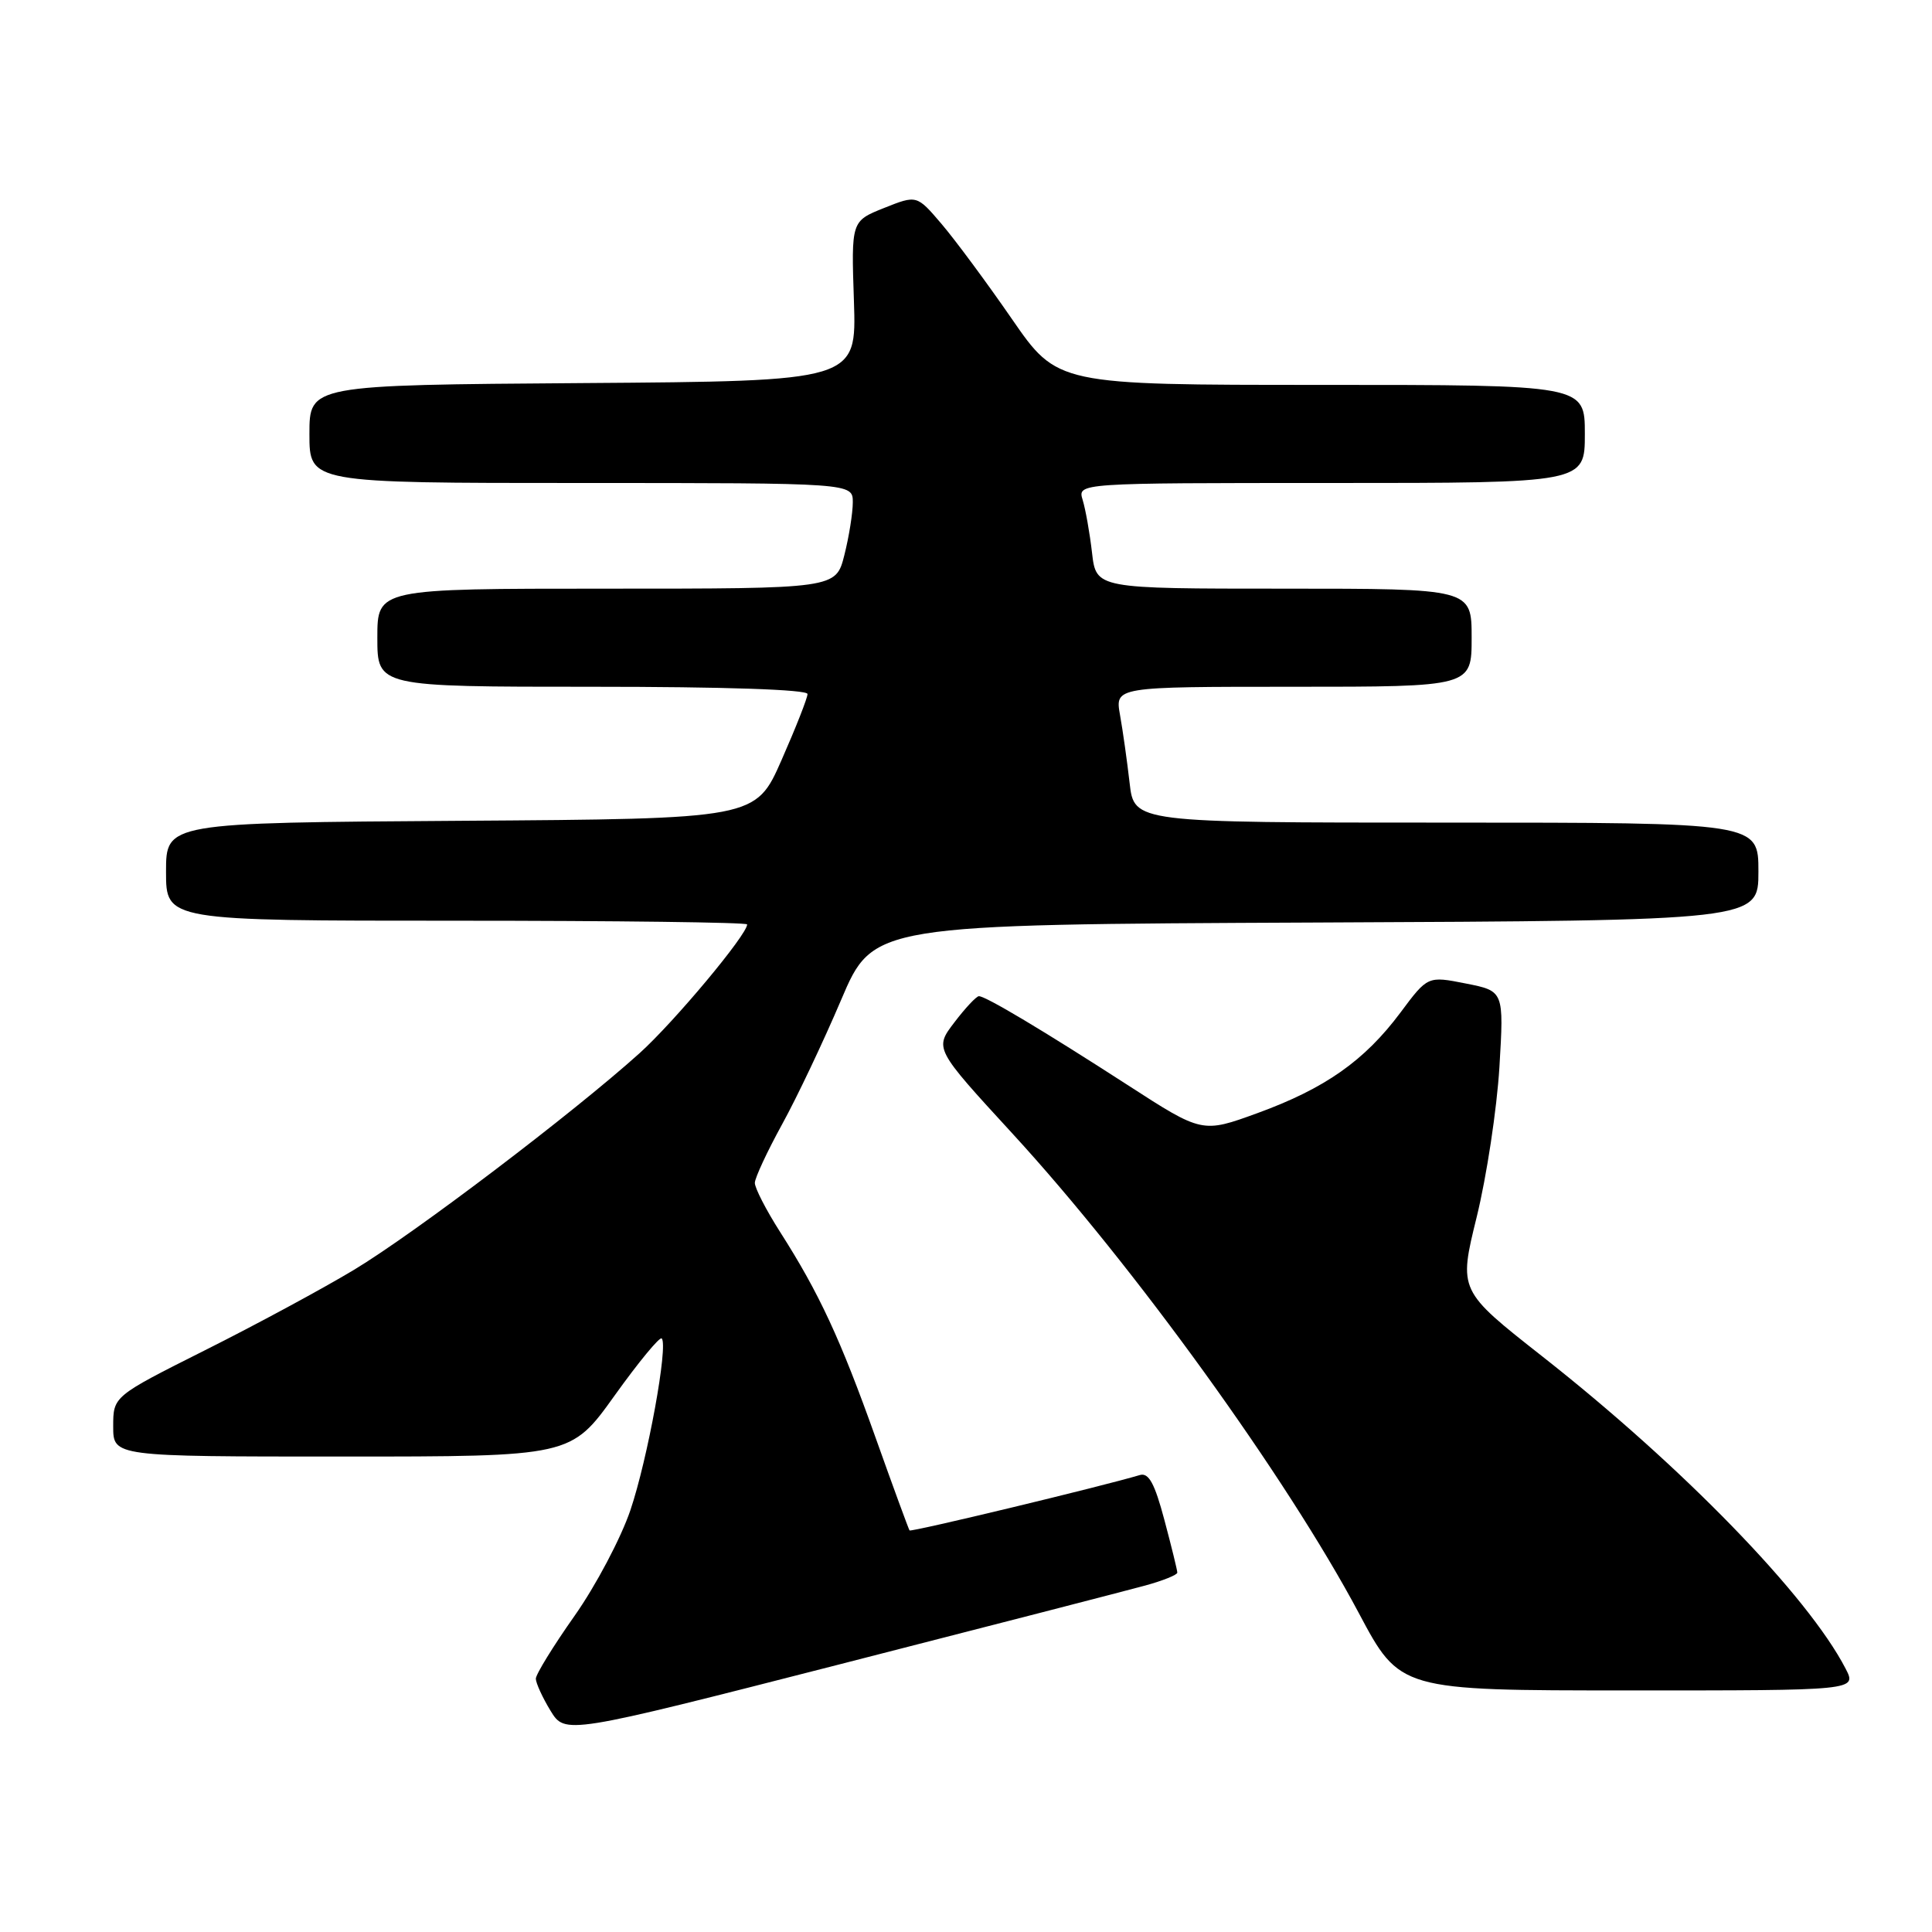 <?xml version="1.0" encoding="UTF-8" standalone="no"?>
<!DOCTYPE svg PUBLIC "-//W3C//DTD SVG 1.1//EN" "http://www.w3.org/Graphics/SVG/1.1/DTD/svg11.dtd" >
<svg xmlns="http://www.w3.org/2000/svg" xmlns:xlink="http://www.w3.org/1999/xlink" version="1.1" viewBox="0 0 256 256">
 <g >
 <path fill="currentColor"
d=" M 151.75 210.09 C 154.09 209.45 156.00 208.68 156.00 208.38 C 156.00 208.07 155.23 204.94 154.29 201.41 C 153.00 196.55 152.21 195.11 151.04 195.45 C 145.87 196.99 120.71 203.04 120.52 202.79 C 120.40 202.63 118.37 197.10 116.02 190.50 C 111.37 177.44 108.54 171.34 103.36 163.23 C 101.51 160.33 100.01 157.41 100.02 156.73 C 100.04 156.05 101.66 152.57 103.62 149.00 C 105.59 145.43 109.11 138.00 111.45 132.50 C 115.70 122.50 115.70 122.50 174.35 122.24 C 233.00 121.98 233.00 121.98 233.00 115.49 C 233.00 109.00 233.00 109.00 191.64 109.00 C 150.28 109.00 150.28 109.00 149.68 103.75 C 149.35 100.86 148.78 96.81 148.41 94.75 C 147.74 91.00 147.74 91.00 171.37 91.00 C 195.00 91.00 195.00 91.00 195.00 84.50 C 195.00 78.00 195.00 78.00 170.13 78.00 C 145.25 78.00 145.25 78.00 144.70 73.25 C 144.40 70.64 143.84 67.49 143.46 66.25 C 142.77 64.00 142.77 64.00 176.38 64.00 C 210.00 64.00 210.00 64.00 210.00 57.50 C 210.00 51.00 210.00 51.00 175.05 51.00 C 140.11 51.00 140.11 51.00 134.07 42.25 C 130.75 37.44 126.55 31.77 124.75 29.66 C 121.48 25.83 121.48 25.83 117.14 27.56 C 112.79 29.30 112.79 29.30 113.15 39.90 C 113.50 50.50 113.50 50.50 77.25 50.76 C 41.00 51.02 41.00 51.02 41.00 57.51 C 41.00 64.00 41.00 64.00 77.00 64.00 C 113.00 64.00 113.00 64.00 113.00 66.56 C 113.00 67.96 112.50 71.11 111.88 73.56 C 110.76 78.00 110.76 78.00 80.38 78.00 C 50.00 78.00 50.00 78.00 50.00 84.50 C 50.00 91.00 50.00 91.00 78.50 91.00 C 96.03 91.00 107.00 91.37 107.00 91.96 C 107.00 92.49 105.45 96.42 103.56 100.71 C 100.13 108.50 100.13 108.50 61.06 108.76 C 22.00 109.02 22.00 109.02 22.00 115.51 C 22.00 122.00 22.00 122.00 60.50 122.00 C 81.68 122.00 99.00 122.22 99.00 122.49 C 99.00 123.85 89.34 135.41 84.75 139.55 C 75.93 147.49 54.94 163.42 46.92 168.25 C 42.75 170.76 33.86 175.56 27.17 178.91 C 15.00 185.02 15.00 185.02 15.00 189.01 C 15.00 193.00 15.00 193.00 45.32 193.00 C 75.65 193.00 75.65 193.00 81.43 184.93 C 84.60 180.50 87.42 177.08 87.68 177.35 C 88.57 178.24 85.82 193.34 83.53 200.11 C 82.28 203.80 78.95 210.11 76.13 214.11 C 73.31 218.11 71.00 221.86 71.00 222.44 C 71.01 223.02 71.88 224.93 72.94 226.67 C 74.88 229.84 74.88 229.84 111.19 220.55 C 131.16 215.44 149.41 210.73 151.75 210.09 Z  M 244.55 221.10 C 239.57 211.46 222.91 194.31 204.39 179.75 C 193.27 171.01 193.27 171.01 195.67 161.26 C 196.99 155.89 198.34 146.96 198.68 141.41 C 199.28 131.32 199.28 131.32 194.23 130.32 C 189.18 129.32 189.18 129.32 185.56 134.18 C 180.80 140.55 175.59 144.22 166.63 147.49 C 159.30 150.16 159.30 150.16 149.40 143.76 C 138.25 136.56 130.62 132.00 129.71 132.00 C 129.38 132.00 127.91 133.56 126.46 135.47 C 123.81 138.94 123.81 138.94 134.17 150.22 C 150.20 167.67 170.48 195.76 180.05 213.74 C 185.50 223.99 185.50 223.99 215.78 223.99 C 246.05 224.00 246.05 224.00 244.55 221.10 Z "/>
</g>
</svg>
